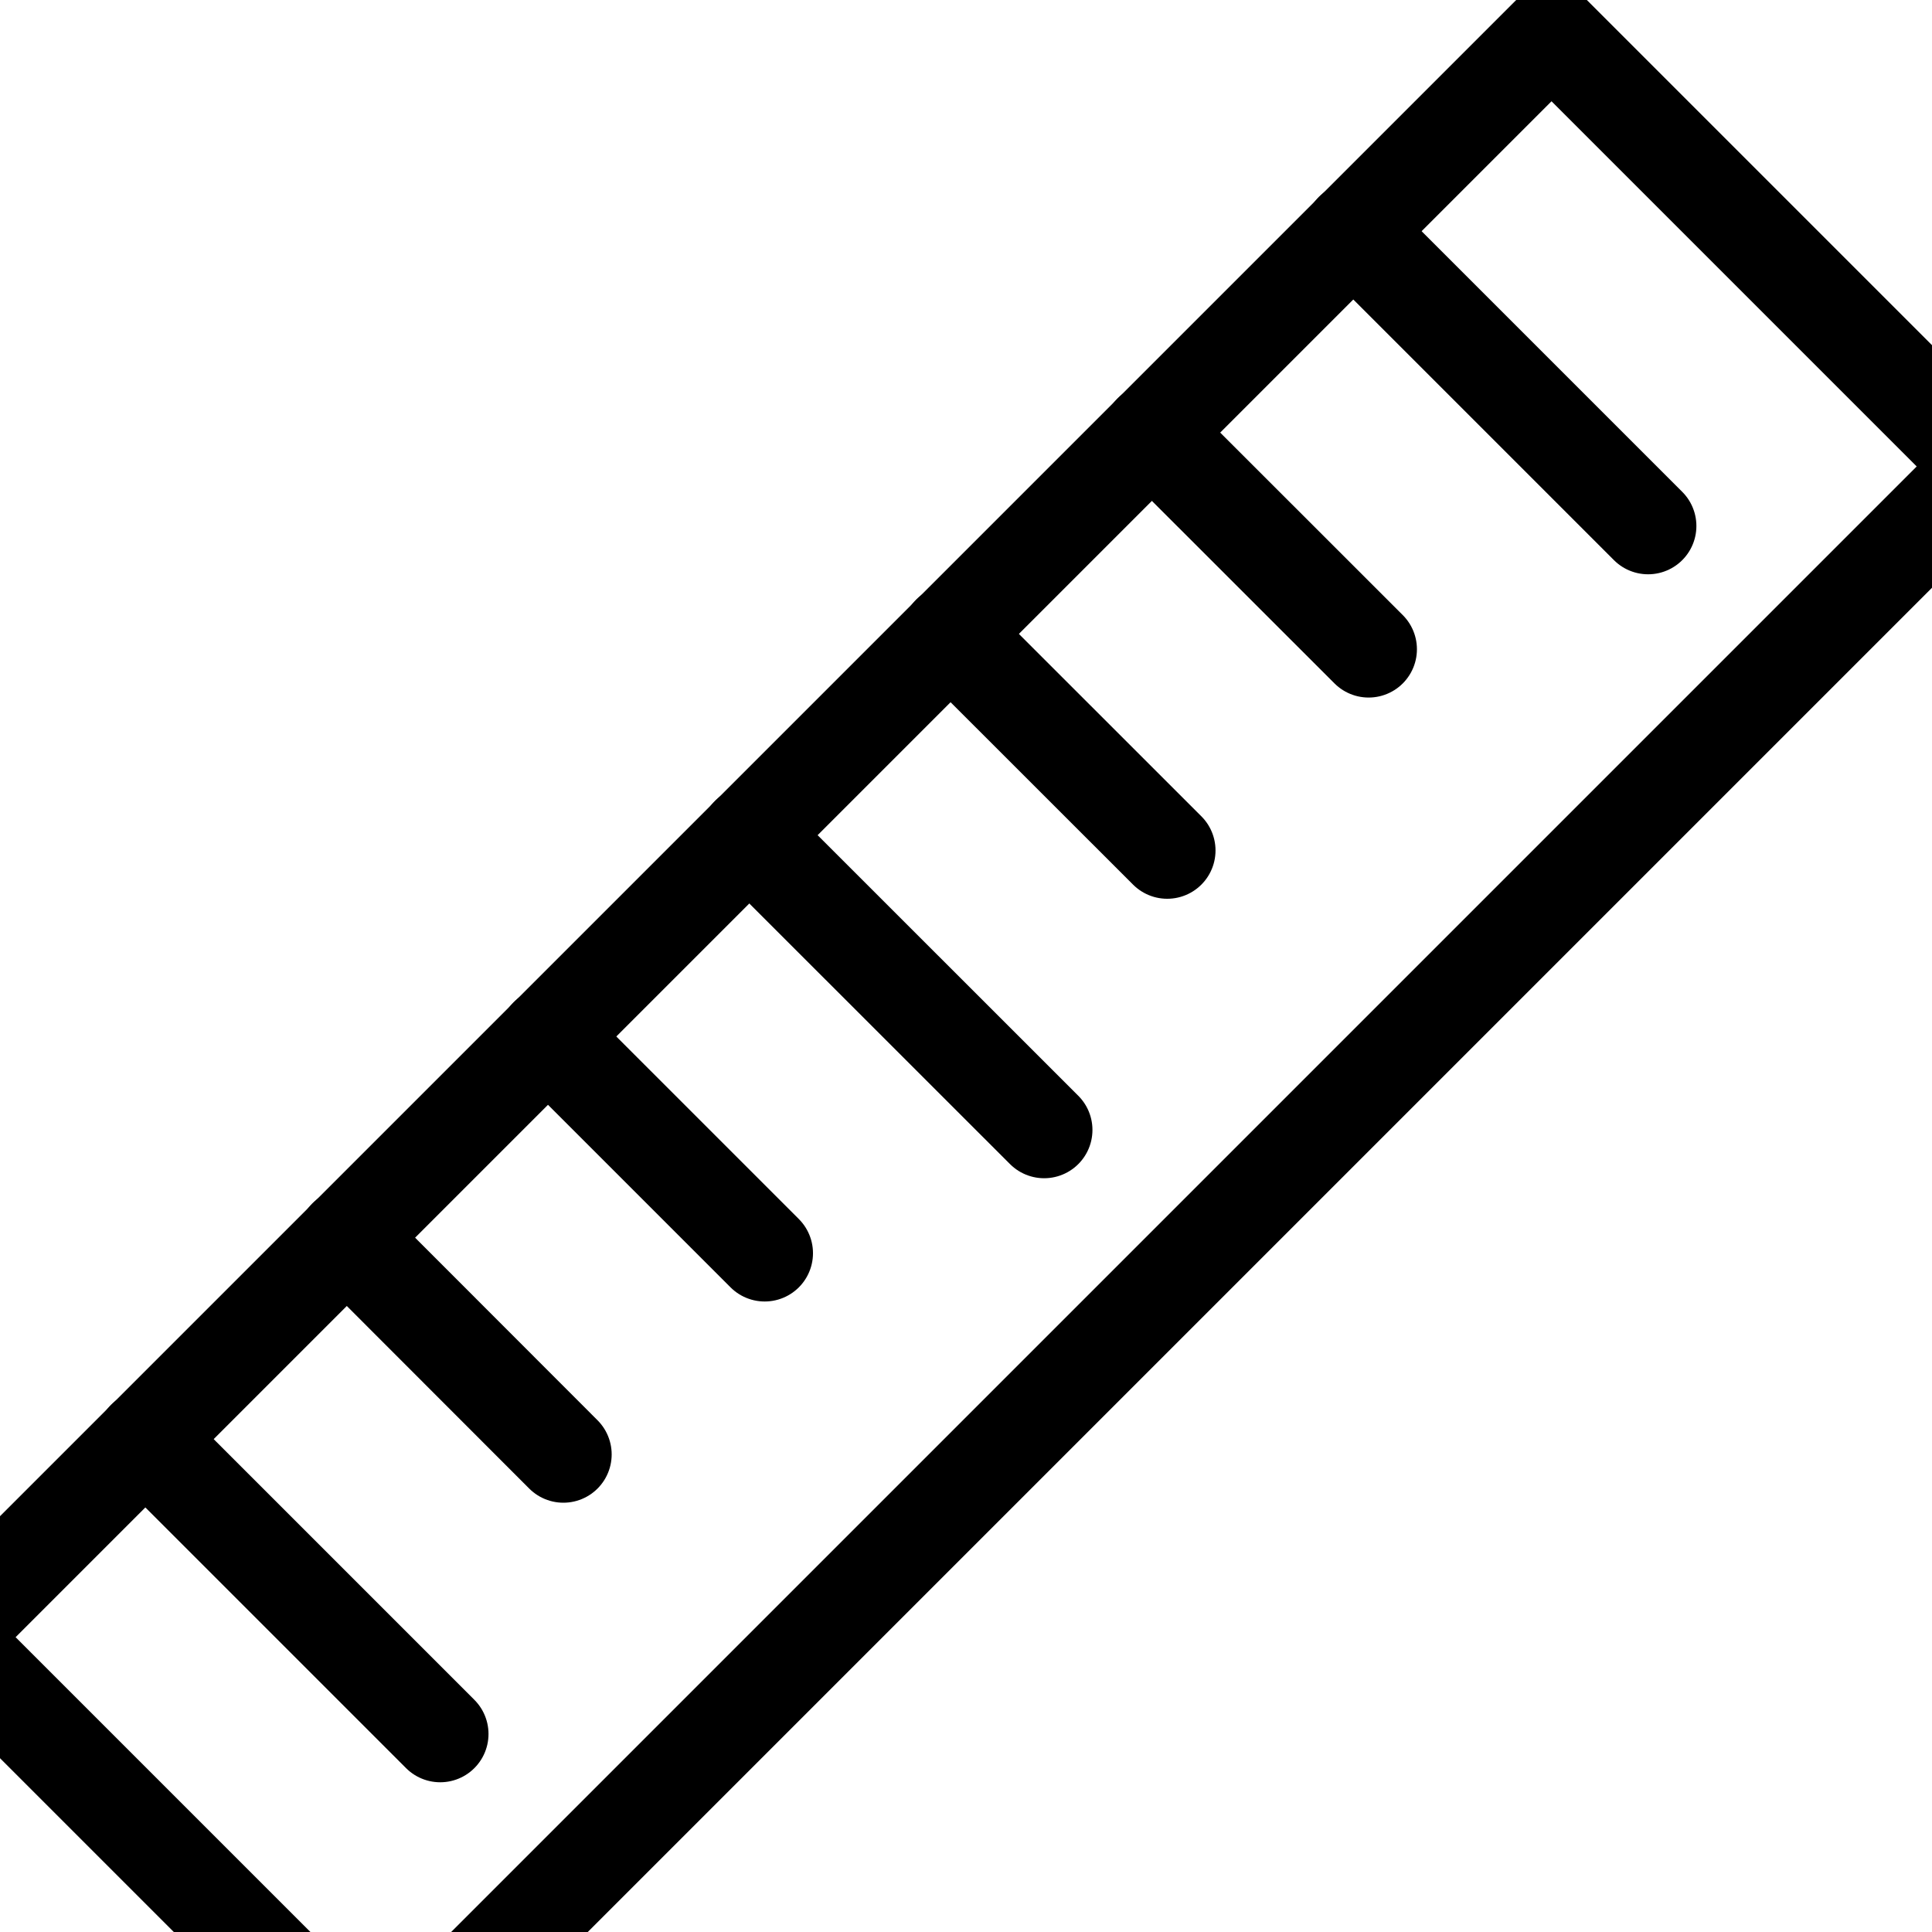 <?xml version="1.0" encoding="utf-8"?>
<!-- Generator: Adobe Illustrator 16.0.0, SVG Export Plug-In . SVG Version: 6.00 Build 0)  -->
<!DOCTYPE svg PUBLIC "-//W3C//DTD SVG 1.1//EN" "http://www.w3.org/Graphics/SVG/1.1/DTD/svg11.dtd">
<svg version="1.1" id="Layer_1" xmlns="http://www.w3.org/2000/svg" xmlns:xlink="http://www.w3.org/1999/xlink" x="0px" y="0px"
   width="20px" height="20px" viewBox="0 0 20 20" enable-background="new 0 0 20 20" xml:space="preserve">
<rect x="-1.746" y="7.714" transform="matrix(-0.707 0.707 -0.707 -0.707 24.768 11.517)" fill="none" stroke="#000000" stroke-linecap="round" stroke-miterlimit="10" width="23.489" height="6.347"/>
<g>
  <line fill="none" stroke="#000000" stroke-linecap="round" stroke-miterlimit="10" x1="1.503" y1="14.896" x2="4.557" y2="17.95"/>
  <line fill="none" stroke="#000000" stroke-linecap="round" stroke-miterlimit="10" x1="3.588" y1="12.81" x2="5.832" y2="15.056"/>
  
    <line fill="none" stroke="#000000" stroke-linecap="round" stroke-miterlimit="10" x1="5.671" y1="10.728" x2="7.916" y2="12.973"/>
  
    <line fill="none" stroke="#000000" stroke-linecap="round" stroke-miterlimit="10" x1="7.755" y1="8.644" x2="10.809" y2="11.697"/>
  <line fill="none" stroke="#000000" stroke-linecap="round" stroke-miterlimit="10" x1="9.838" y1="6.56" x2="12.083" y2="8.804"/>
  
    <line fill="none" stroke="#000000" stroke-linecap="round" stroke-miterlimit="10" x1="11.923" y1="4.477" x2="14.168" y2="6.721"/>
  
    <line fill="none" stroke="#000000" stroke-linecap="round" stroke-miterlimit="10" x1="14.007" y1="2.391" x2="17.061" y2="5.445"/>
</g>
</svg>
